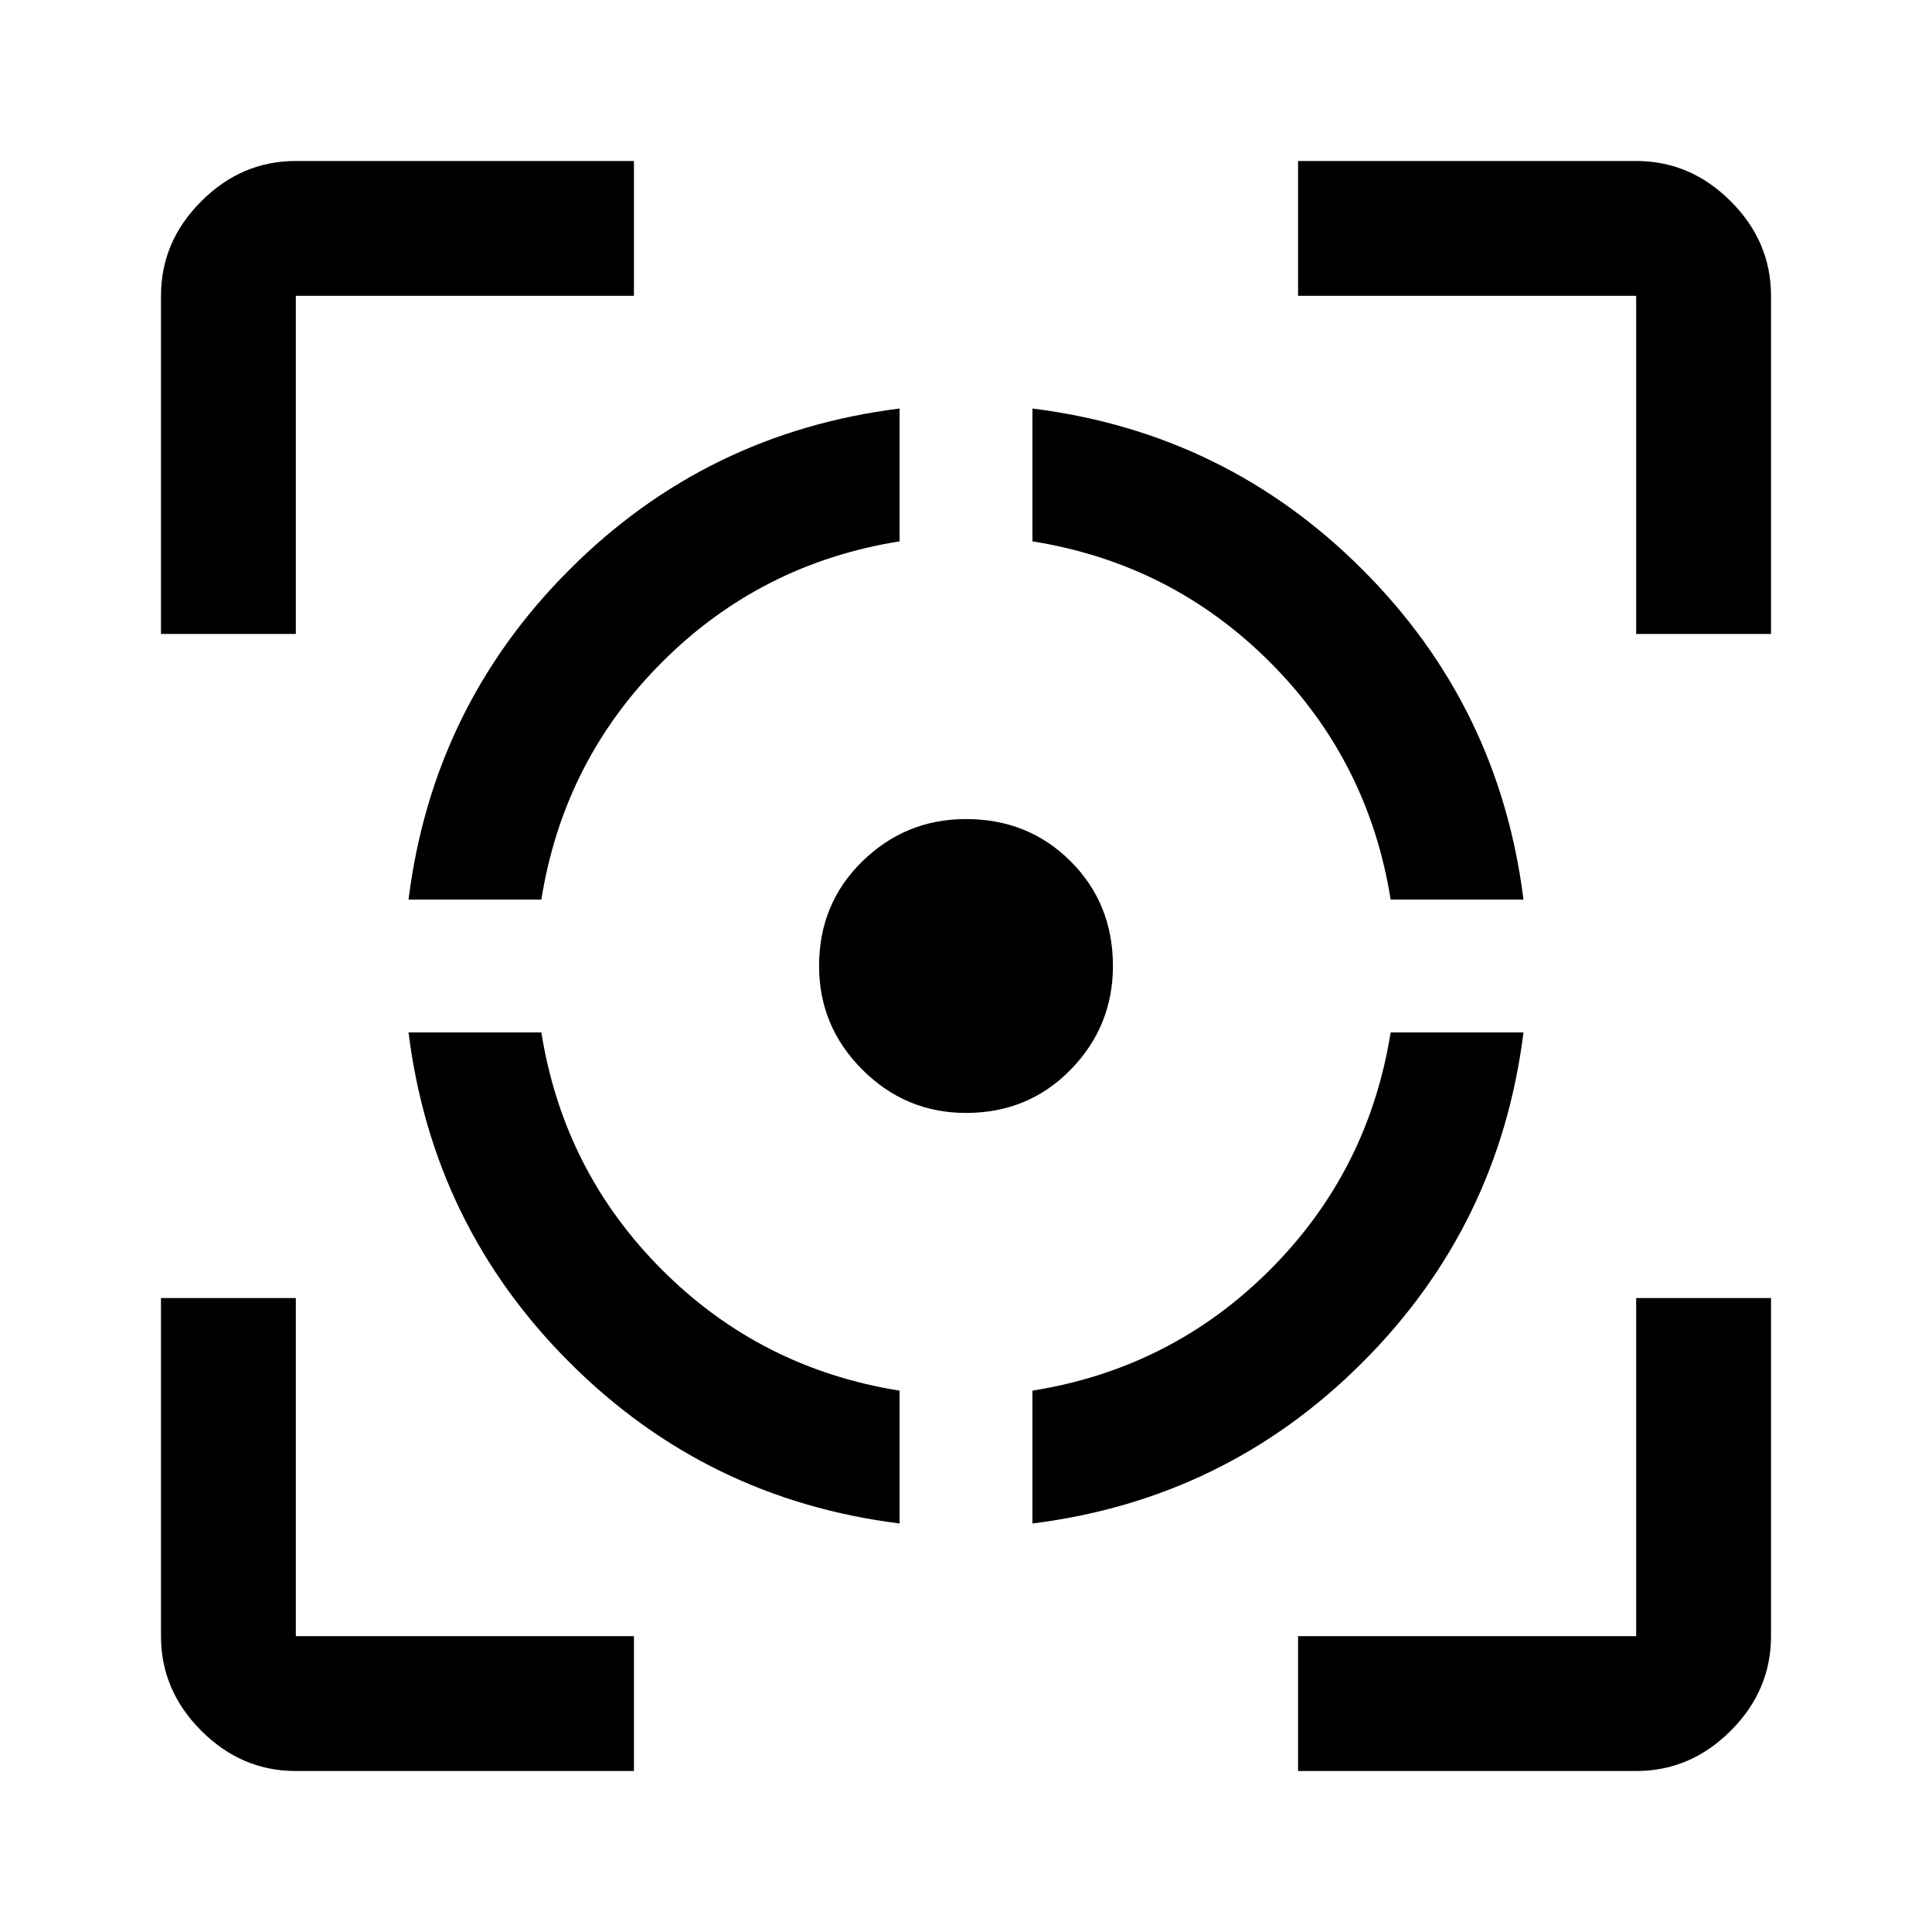 <svg xmlns="http://www.w3.org/2000/svg" height="40" width="40"><path d="M8.458 21.375h2.75q.459 2.875 2.5 4.917 2.042 2.041 4.917 2.5v2.75q-4-.5-6.833-3.334-2.834-2.833-3.334-6.833ZM18.625 8.458v2.75q-2.875.459-4.917 2.5-2.041 2.042-2.5 4.917h-2.75q.5-4 3.334-6.833 2.833-2.834 6.833-3.334Zm1.375 8.5q1.292 0 2.167.875.875.875.875 2.167 0 1.25-.875 2.146-.875.896-2.167.896-1.25 0-2.146-.896-.896-.896-.896-2.146 0-1.292.896-2.167.896-.875 2.146-.875Zm8.792 4.417h2.75q-.5 4-3.334 6.833-2.833 2.834-6.833 3.334v-2.75q2.875-.459 4.917-2.5 2.041-2.042 2.5-4.917ZM21.375 8.458q4 .5 6.833 3.334 2.834 2.833 3.334 6.833h-2.75q-.459-2.875-2.5-4.917-2.042-2.041-4.917-2.5ZM3.333 13.125v-7q0-1.125.834-1.958.833-.834 1.958-.834h7v2.792h-7v7Zm9.792 23.542h-7q-1.125 0-1.958-.834-.834-.833-.834-1.958v-7h2.792v7h7Zm13.75 0v-2.792h7v-7h2.792v7q0 1.125-.834 1.958-.833.834-1.958.834Zm7-23.542v-7h-7V3.333h7q1.125 0 1.958.834.834.833.834 1.958v7Z"/></svg>